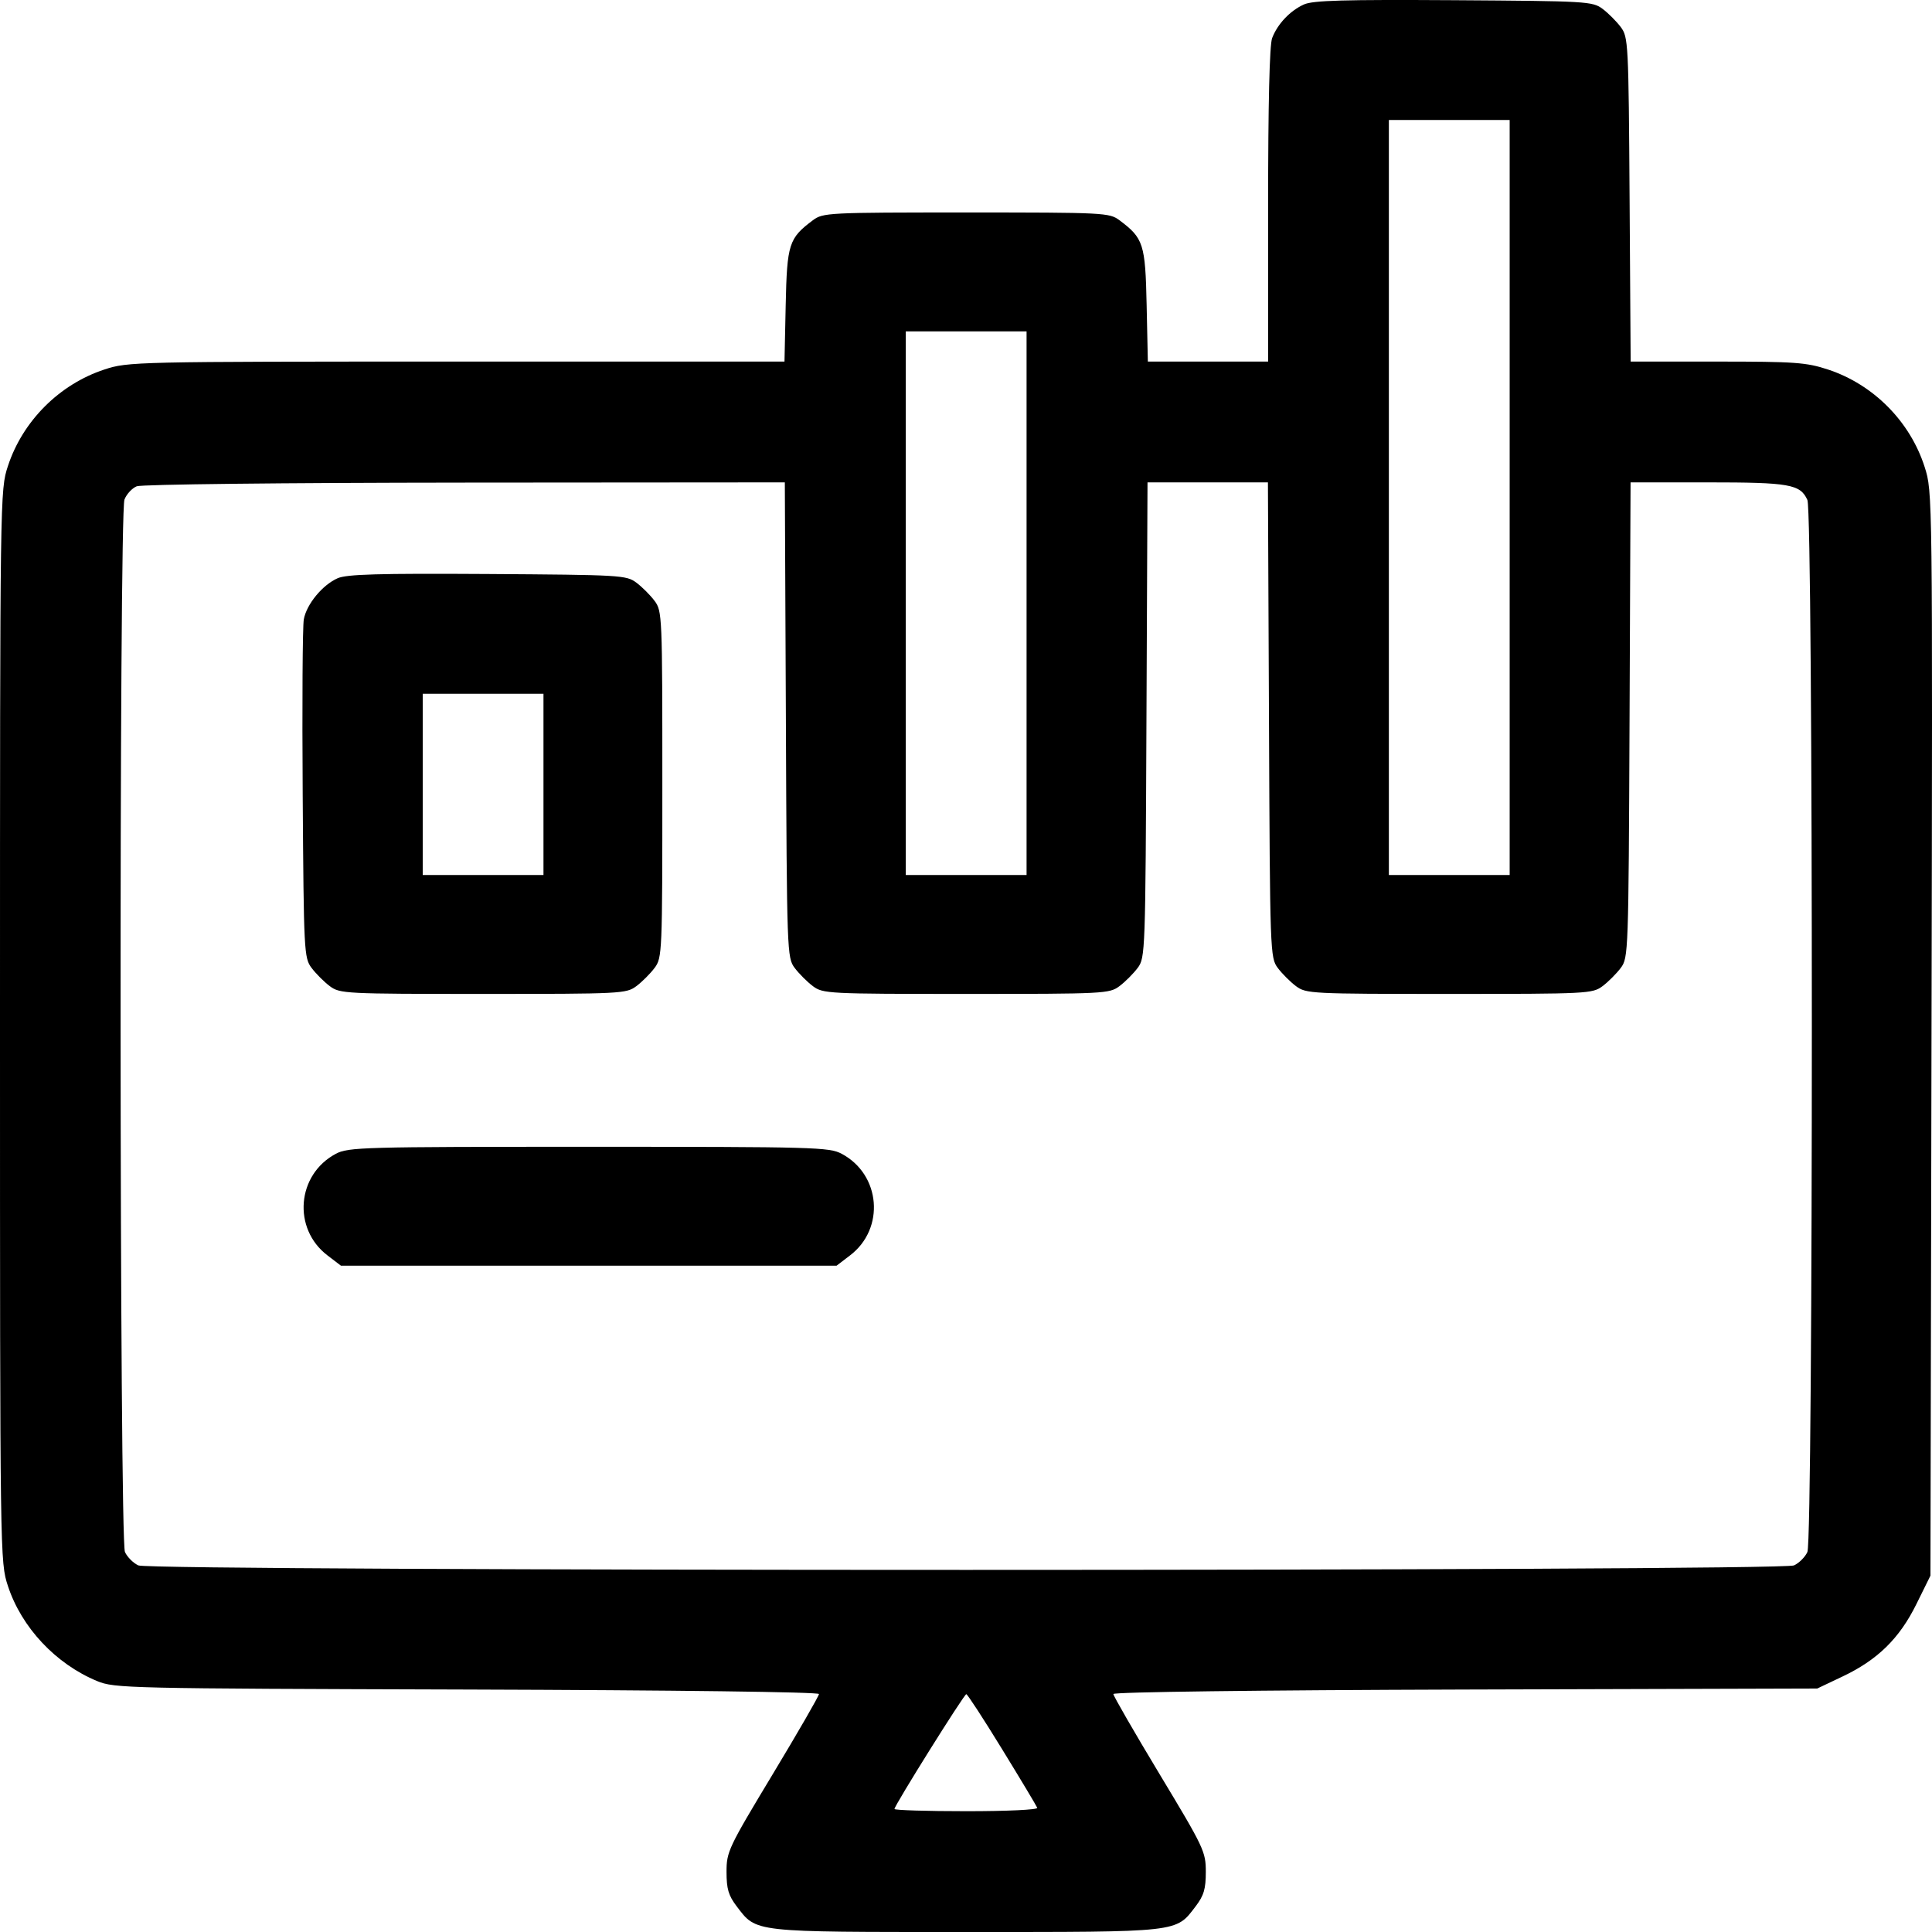 <svg width="40" height="40" viewBox="0 0 40 40" fill="none" xmlns="http://www.w3.org/2000/svg">
<path fill-rule="evenodd" clip-rule="evenodd" d="M26.997 0.092C26.709 0.222 26.449 0.497 26.338 0.789C26.284 0.932 26.255 2.144 26.255 4.248V7.486H25.01H23.765L23.74 6.319C23.713 5.049 23.675 4.932 23.177 4.56C22.968 4.404 22.869 4.399 20.003 4.399C17.138 4.399 17.039 4.404 16.83 4.56C16.332 4.932 16.294 5.049 16.267 6.319L16.242 7.486H9.451C2.769 7.486 2.652 7.489 2.162 7.65C1.23 7.956 0.469 8.717 0.164 9.649C0.001 10.145 0 10.192 0 21.242C0 32.292 0.001 32.339 0.164 32.836C0.445 33.694 1.154 34.45 2.009 34.804C2.371 34.954 2.613 34.959 9.67 34.98C13.985 34.993 16.956 35.031 16.956 35.073C16.956 35.112 16.525 35.859 15.999 36.732C15.079 38.258 15.042 38.337 15.042 38.755C15.042 39.108 15.082 39.244 15.252 39.468C15.668 40.013 15.55 40 20.003 40C24.457 40 24.339 40.013 24.755 39.468C24.925 39.244 24.965 39.108 24.965 38.755C24.965 38.337 24.928 38.258 24.008 36.732C23.482 35.859 23.051 35.112 23.051 35.073C23.051 35.031 26.022 34.993 30.337 34.98L37.624 34.959L38.146 34.711C38.872 34.367 39.325 33.924 39.676 33.213L39.968 32.622L39.99 21.402C40.012 10.192 40.012 10.182 39.848 9.669C39.547 8.726 38.786 7.959 37.845 7.65C37.398 7.503 37.163 7.486 35.554 7.486H33.761L33.739 4.131C33.718 0.882 33.712 0.769 33.556 0.56C33.467 0.442 33.298 0.272 33.179 0.183C32.971 0.028 32.855 0.022 30.097 0.004C27.827 -0.01 27.183 0.008 26.997 0.092ZM31.256 10.3V18.116H30.005H28.755V10.3V2.484H30.005H31.256V10.3ZM21.254 12.488V18.116H20.003H18.753V12.488V6.861H20.003H21.254V12.488ZM16.271 14.906C16.291 19.734 16.295 19.828 16.453 20.04C16.542 20.158 16.711 20.328 16.83 20.417C17.039 20.573 17.138 20.578 20.003 20.578C22.869 20.578 22.968 20.573 23.177 20.417C23.296 20.328 23.465 20.158 23.554 20.04C23.712 19.828 23.715 19.734 23.736 14.906L23.758 9.987H25.004H26.251L26.273 14.906C26.293 19.734 26.297 19.828 26.455 20.04C26.543 20.158 26.713 20.328 26.832 20.417C27.041 20.573 27.14 20.578 30.005 20.578C32.871 20.578 32.97 20.573 33.179 20.417C33.298 20.328 33.467 20.158 33.556 20.04C33.714 19.828 33.717 19.734 33.738 14.906L33.759 9.987H35.356C37.054 9.987 37.272 10.026 37.42 10.351C37.543 10.622 37.543 31.862 37.42 32.133C37.372 32.238 37.247 32.362 37.143 32.41C36.871 32.534 3.136 32.534 2.864 32.41C2.76 32.362 2.635 32.238 2.587 32.133C2.473 31.882 2.463 10.643 2.577 10.342C2.62 10.231 2.734 10.107 2.831 10.068C2.932 10.028 5.848 9.995 9.629 9.992L16.249 9.987L16.271 14.906ZM6.99 11.972C6.675 12.111 6.347 12.51 6.29 12.823C6.264 12.961 6.254 14.593 6.267 16.449C6.289 19.717 6.295 19.831 6.451 20.04C6.54 20.158 6.709 20.328 6.828 20.417C7.037 20.573 7.136 20.578 10.002 20.578C12.867 20.578 12.966 20.573 13.175 20.417C13.294 20.328 13.464 20.158 13.552 20.04C13.71 19.829 13.713 19.738 13.713 16.24C13.713 12.742 13.71 12.651 13.552 12.44C13.464 12.322 13.294 12.152 13.175 12.063C12.968 11.908 12.852 11.902 10.094 11.884C7.83 11.87 7.178 11.889 6.99 11.972ZM11.252 16.24V18.116H10.002H8.752V16.24V14.364H10.002H11.252V16.24ZM6.953 23.888C6.144 24.318 6.052 25.436 6.779 25.991L7.059 26.205H12.19H17.32L17.6 25.991C18.328 25.436 18.235 24.318 17.426 23.888C17.169 23.751 16.871 23.743 12.19 23.743C7.508 23.743 7.21 23.751 6.953 23.888ZM20.749 36.218C21.134 36.845 21.461 37.391 21.475 37.429C21.49 37.469 20.854 37.499 20.01 37.499C19.19 37.499 18.519 37.478 18.519 37.453C18.519 37.38 19.96 35.076 20.006 35.076C20.03 35.076 20.364 35.59 20.749 36.218Z" fill="black"/>
</svg>
